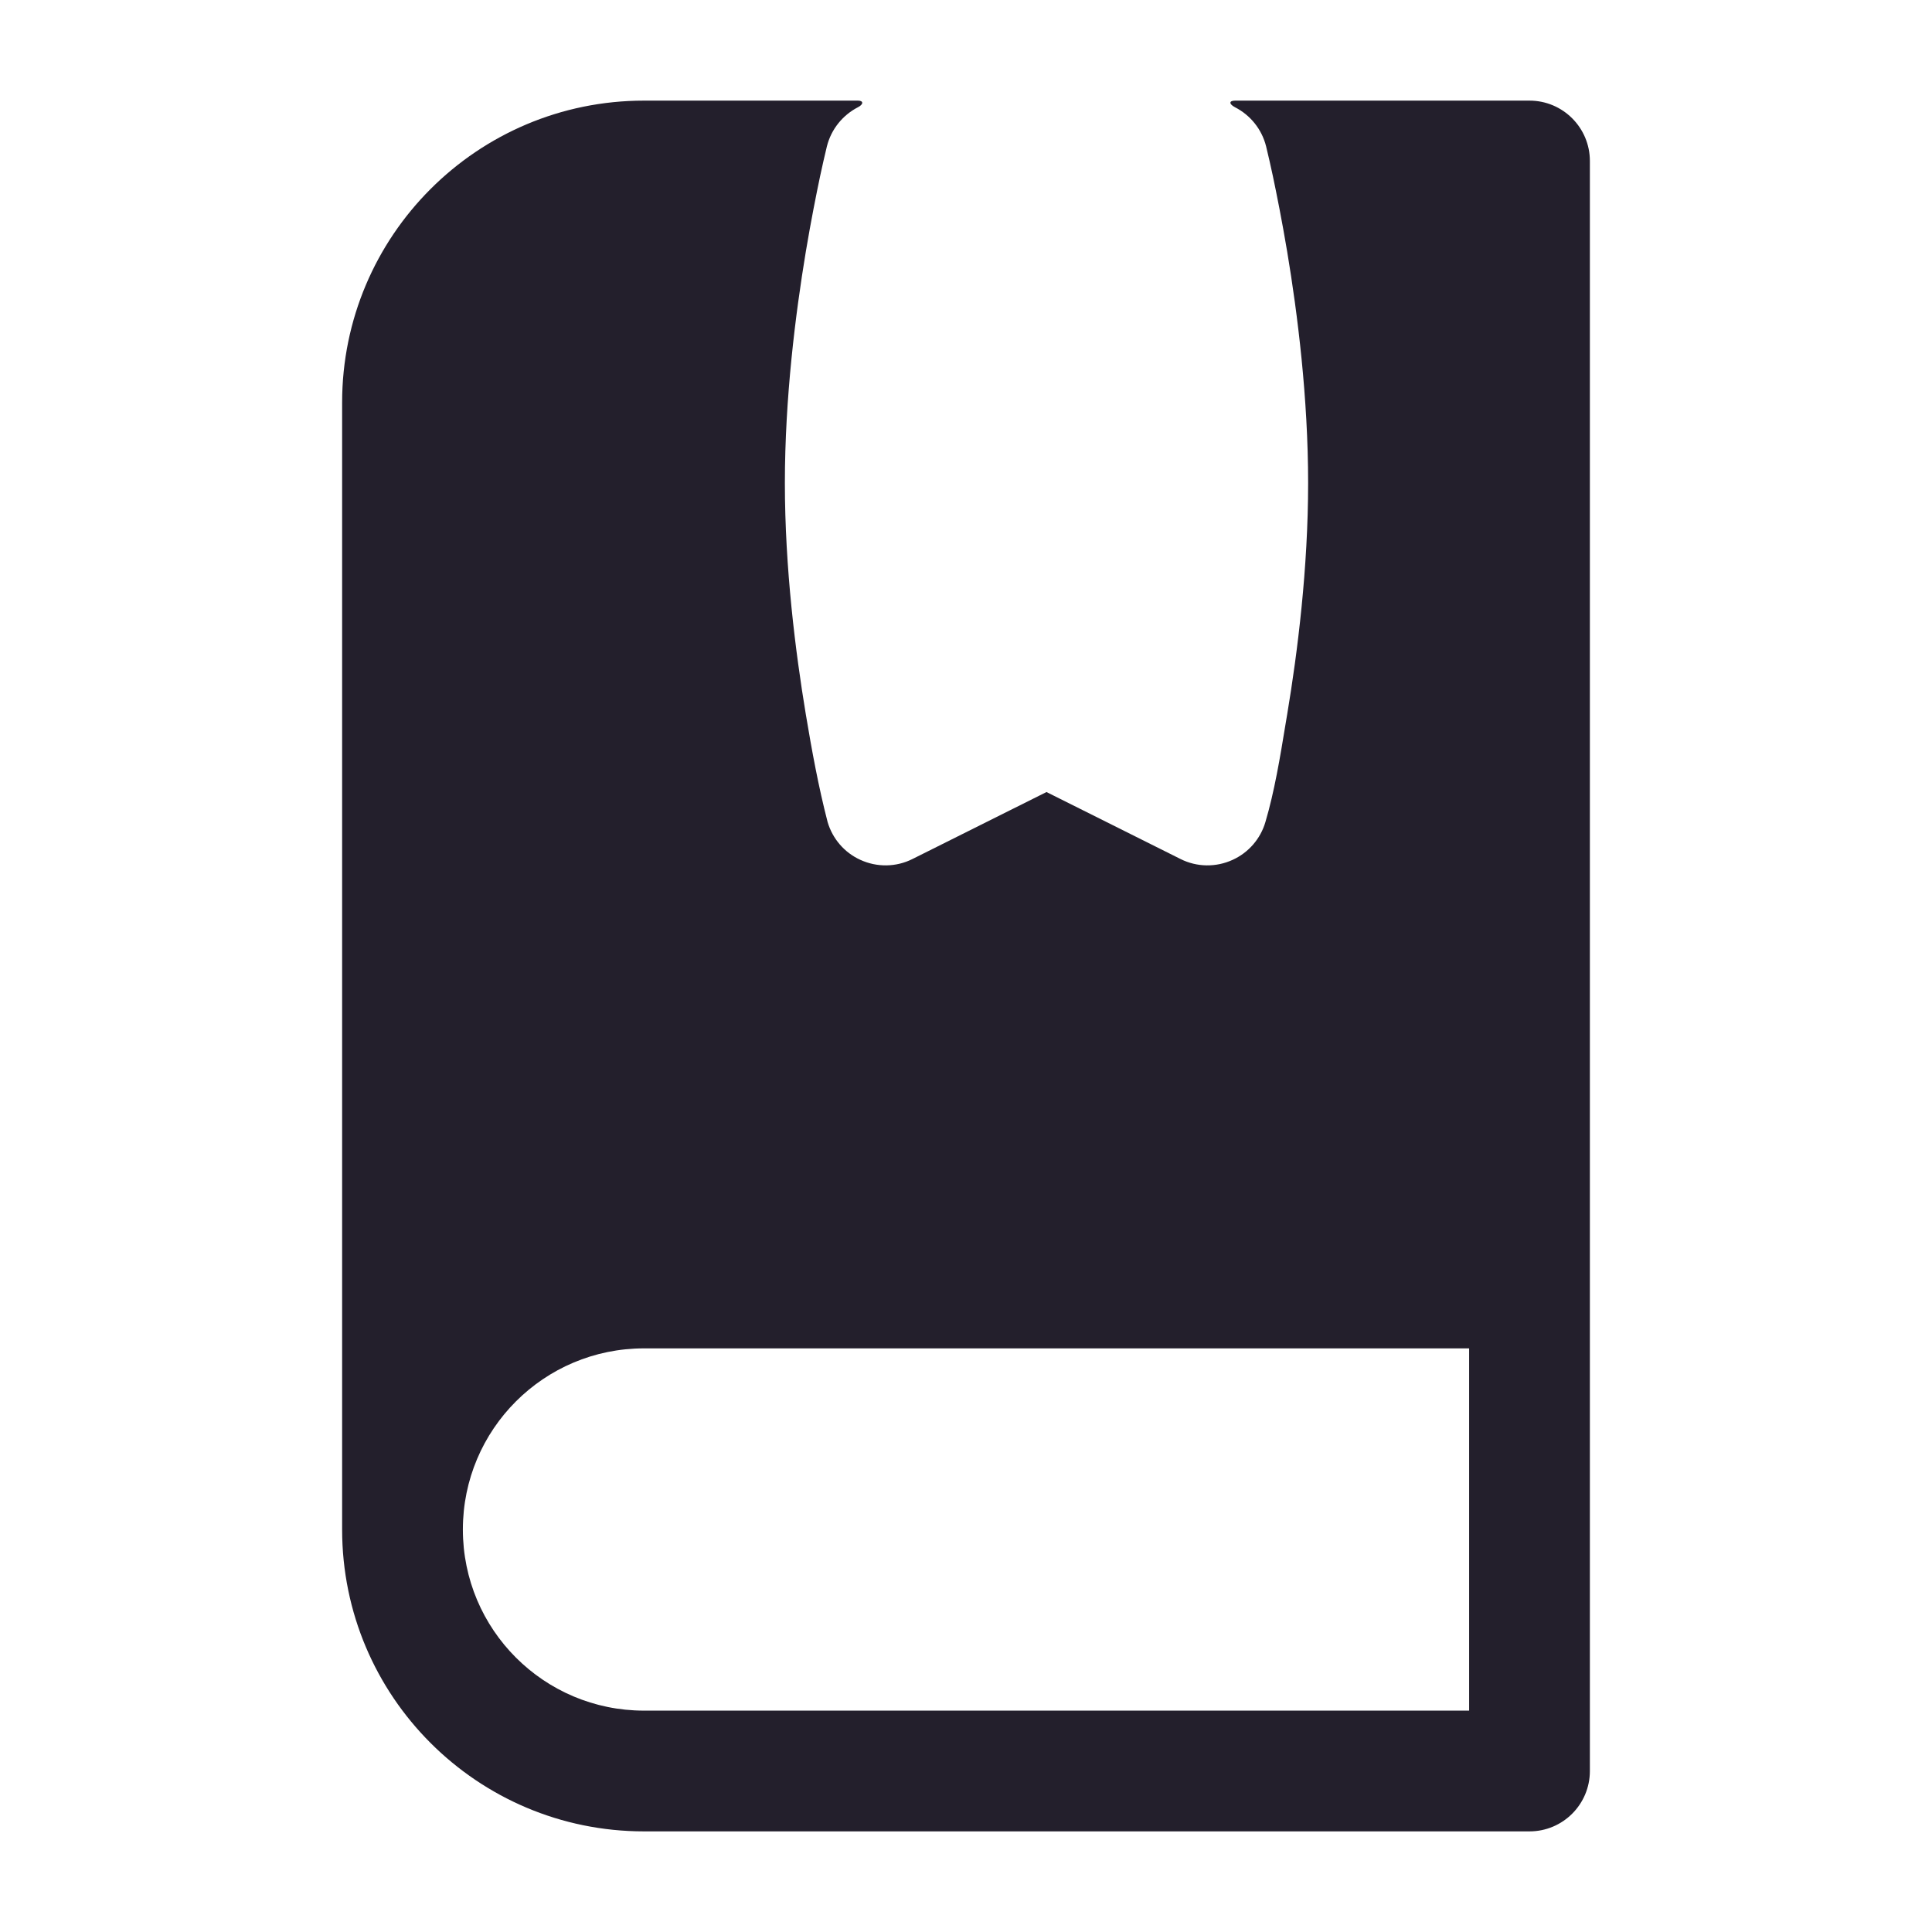 <svg width="24" height="24" viewBox="0 0 24 24" fill="none" xmlns="http://www.w3.org/2000/svg">
<path fill-rule="evenodd" clip-rule="evenodd" d="M4.25 5C4.25 2.929 5.929 1.25 8 1.25C8 1.25 9.853 1.25 10.658 1.25C10.73 1.25 10.727 1.297 10.658 1.332C10.47 1.429 10.326 1.603 10.272 1.818C10.242 1.94 10.215 2.063 10.188 2.187C10.14 2.415 10.075 2.739 10.01 3.127C9.882 3.899 9.75 4.943 9.75 6C9.75 7.057 9.882 8.101 10.01 8.873C10.085 9.322 10.167 9.772 10.281 10.212C10.342 10.419 10.489 10.591 10.687 10.681C10.893 10.776 11.132 10.773 11.335 10.671L13 9.839L14.665 10.671C14.868 10.773 15.107 10.776 15.313 10.681C15.51 10.591 15.658 10.42 15.719 10.213C15.831 9.835 15.902 9.408 15.968 9.004C15.975 8.96 15.983 8.916 15.99 8.873C16.119 8.101 16.25 7.057 16.25 6C16.25 4.943 16.119 3.899 15.99 3.127C15.925 2.739 15.86 2.415 15.812 2.187C15.785 2.063 15.758 1.94 15.728 1.818C15.674 1.603 15.53 1.429 15.343 1.333C15.264 1.292 15.266 1.25 15.343 1.25C16.331 1.25 19 1.25 19 1.25C19.414 1.25 19.75 1.586 19.75 2V22C19.75 22.414 19.414 22.75 19 22.75H8C5.929 22.75 4.25 21.071 4.25 19V5ZM8 16.75H18.25V21.25H8C6.757 21.25 5.75 20.243 5.75 19C5.75 17.757 6.757 16.75 8 16.75Z" fill="#231F2C"/>
</svg>
